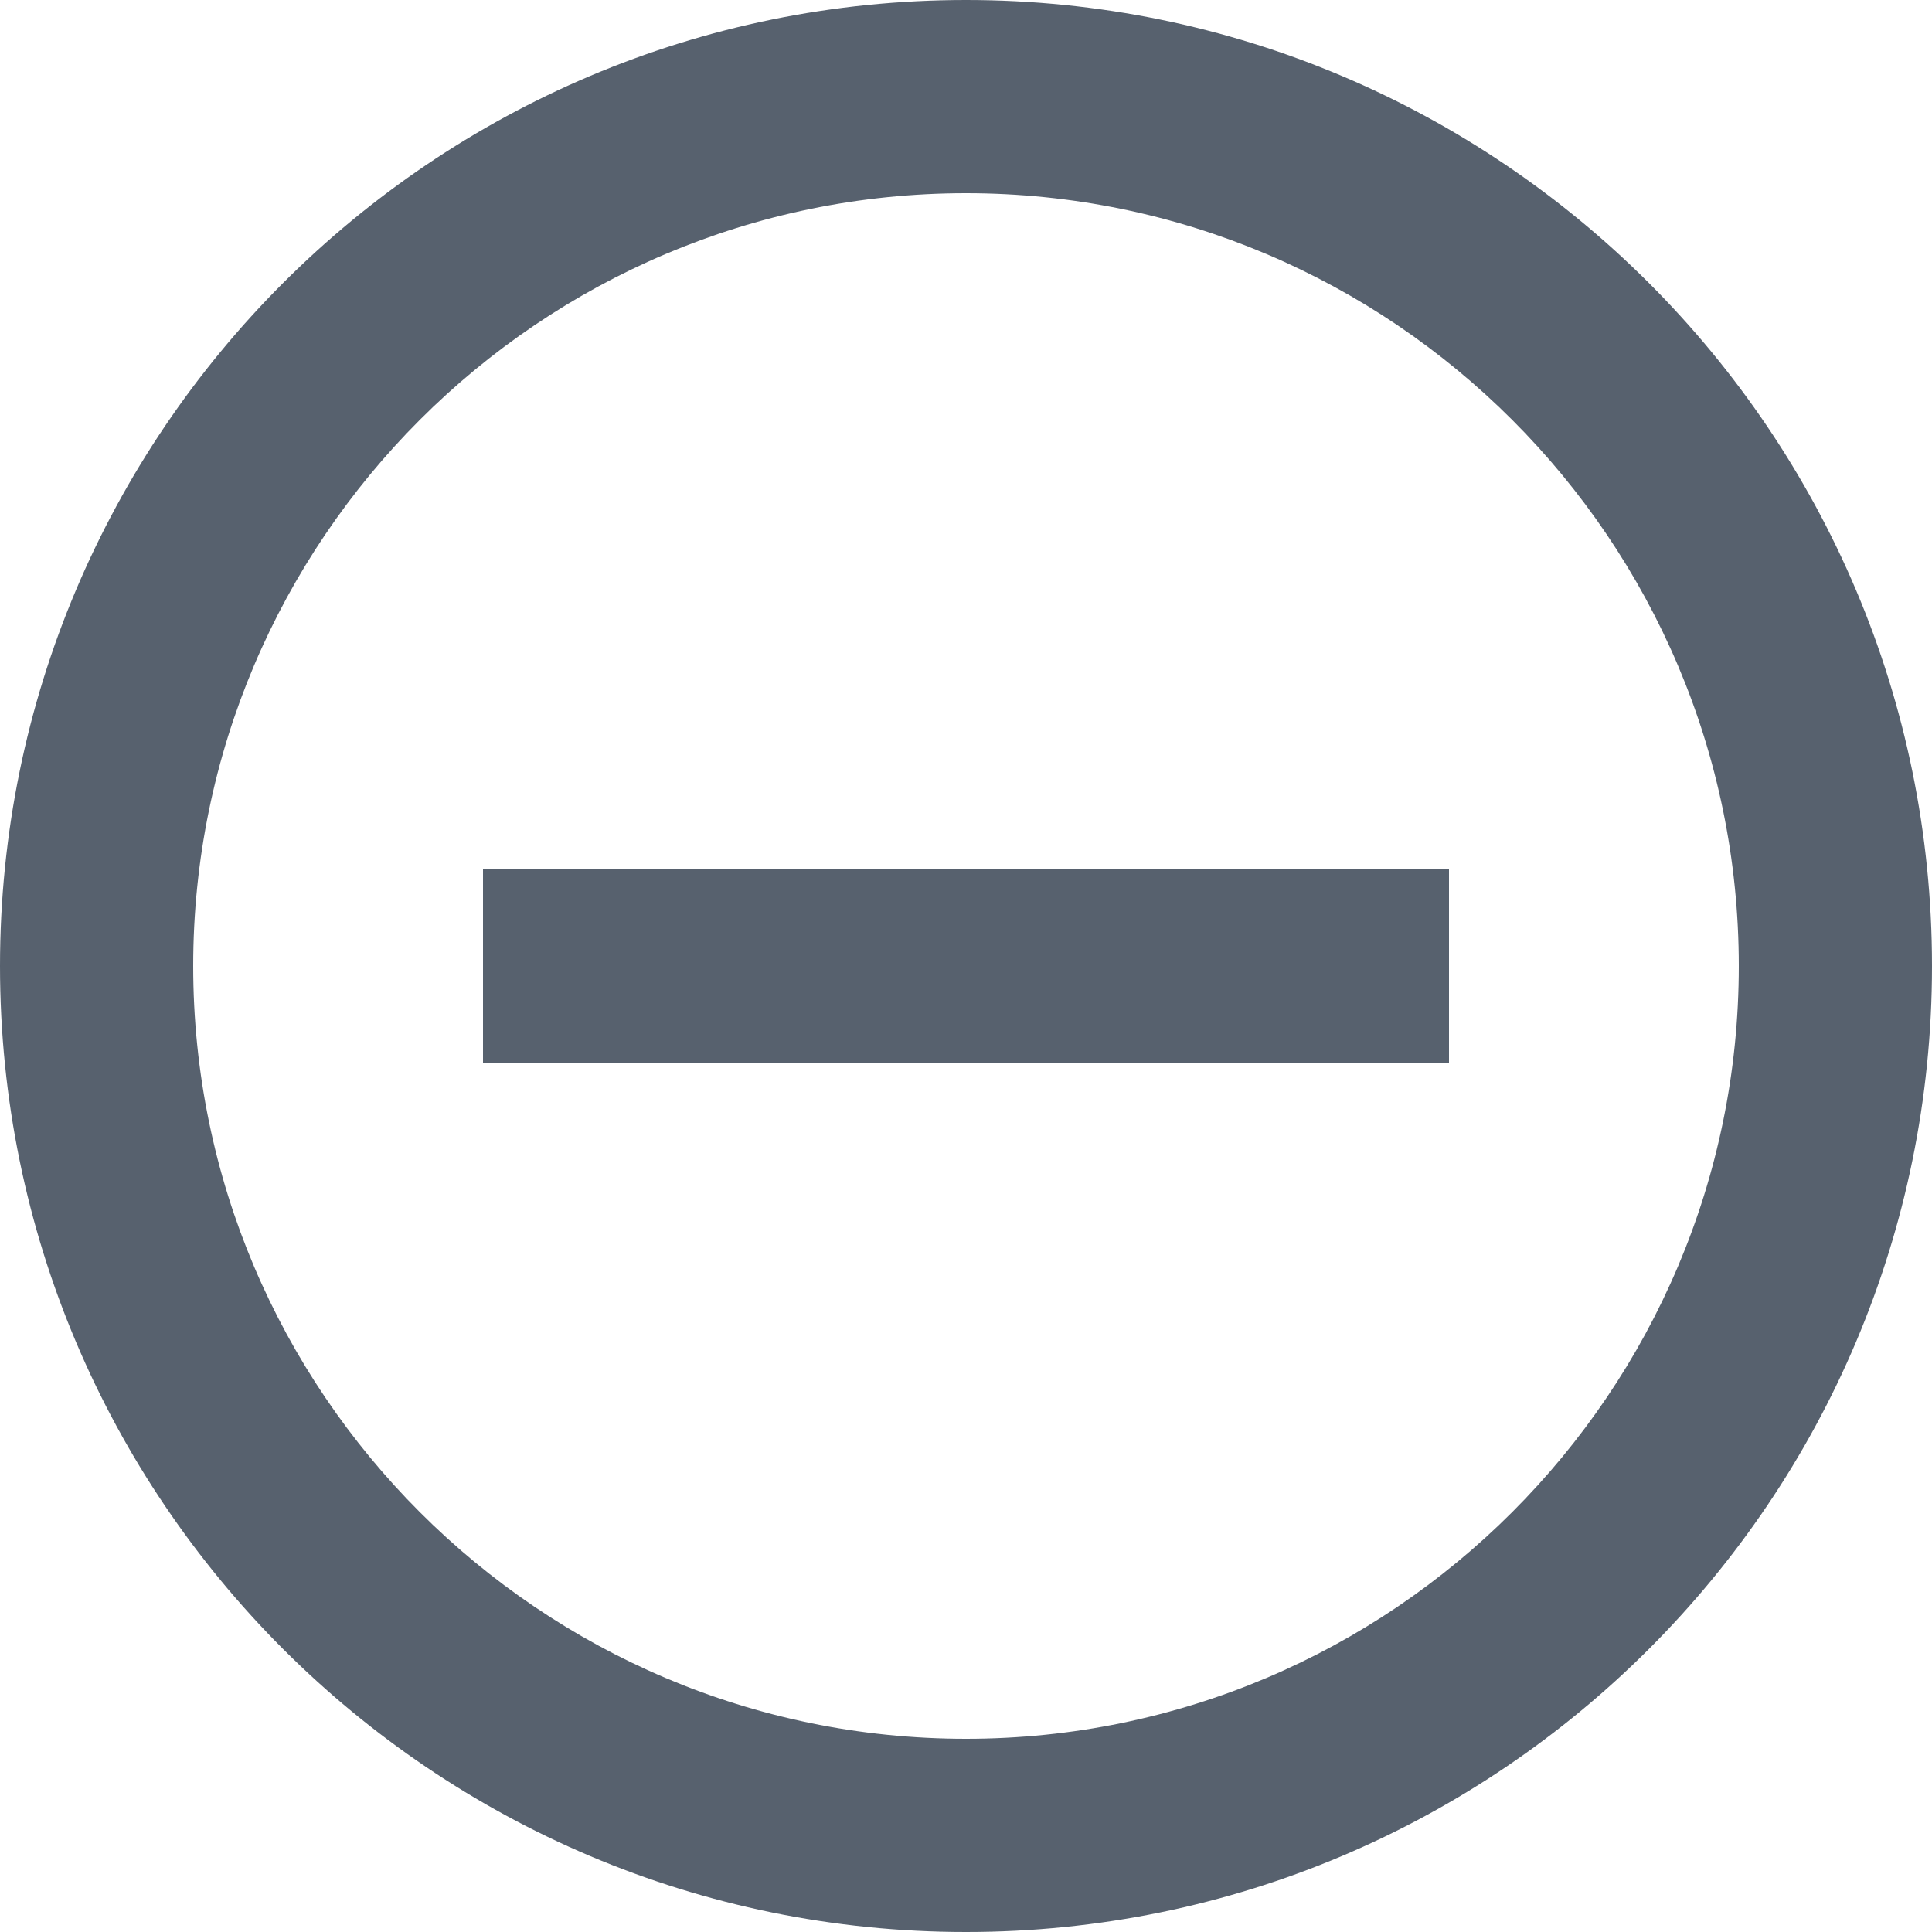 <svg xmlns="http://www.w3.org/2000/svg" width="16" height="16" viewBox="0 0 16 16" fill="none"><path d="M4 7.2V8.8H12V7.2H4ZM8 0C3.584 0 0 3.584 0 8C0 12.416 3.584 16 8 16C12.416 16 16 12.416 16 8C16 3.584 12.416 0 8 0ZM8 14.4C4.472 14.4 1.6 11.528 1.6 8C1.6 4.472 4.472 1.6 8 1.6C11.528 1.6 14.4 4.472 14.4 8C14.4 11.528 11.528 14.4 8 14.4Z" fill="#2D3A4A" fill-opacity="0.8"></path></svg>
